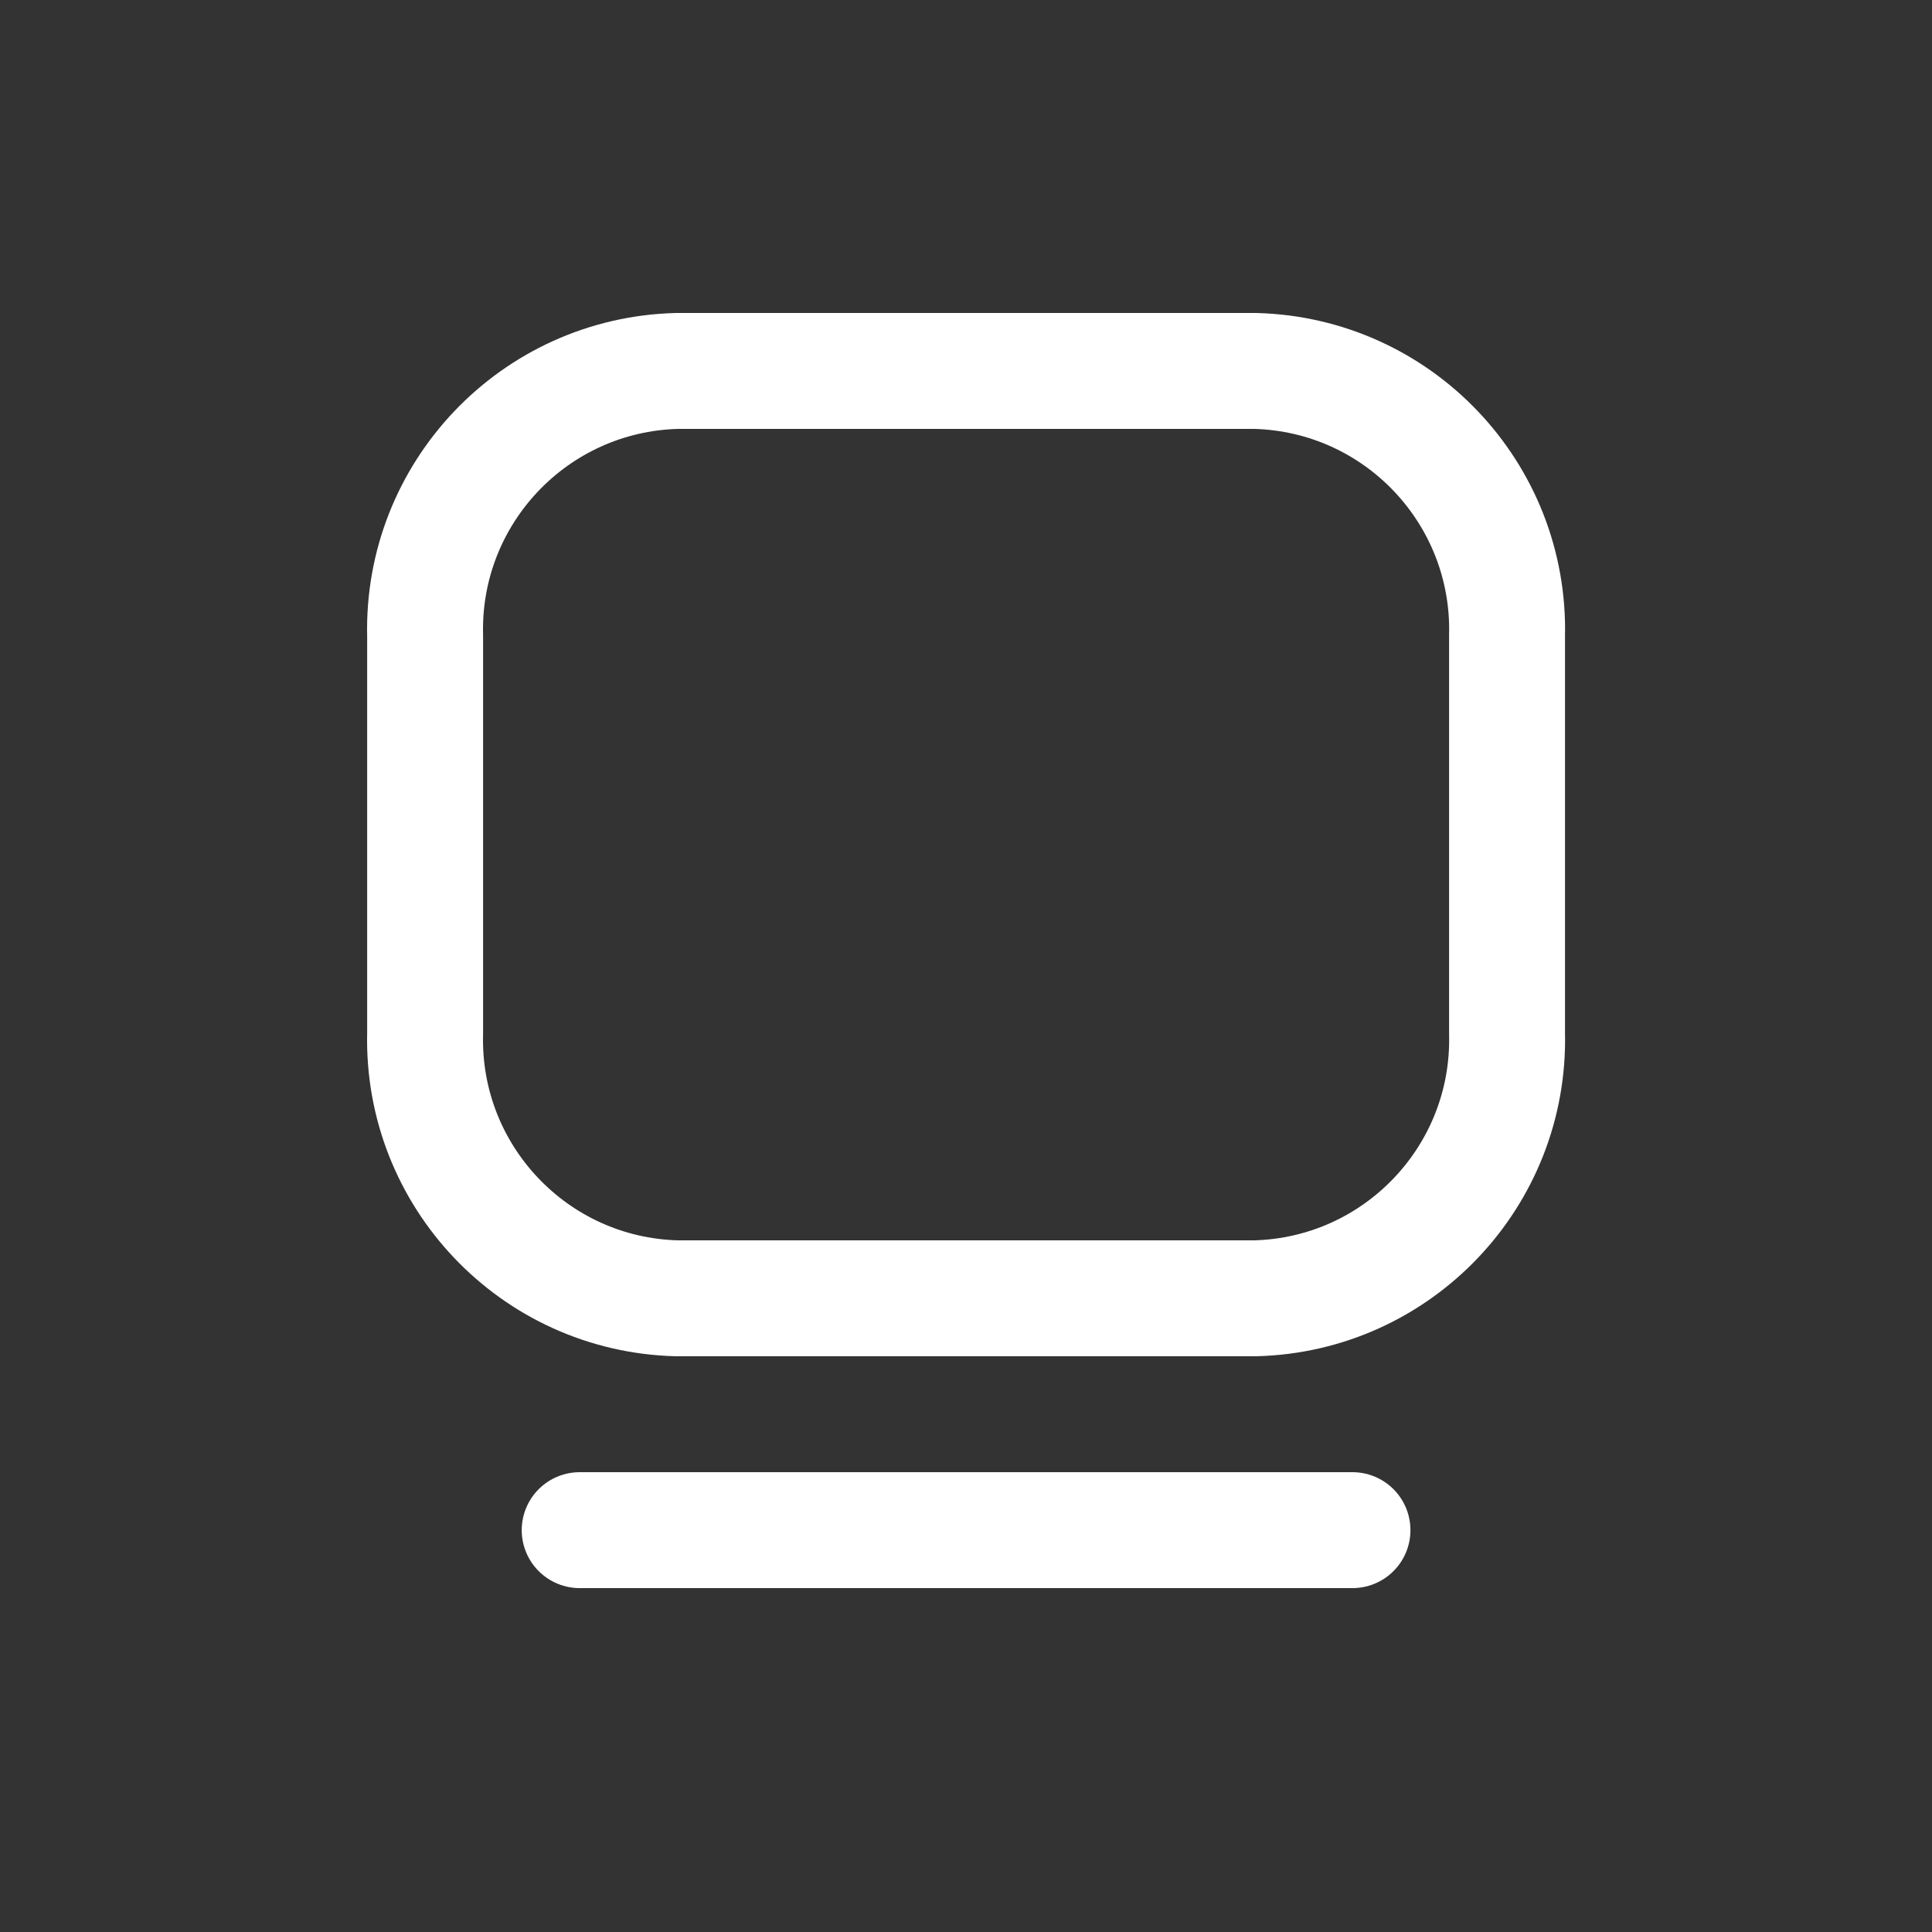 <!DOCTYPE svg PUBLIC "-//W3C//DTD SVG 1.1//EN" "http://www.w3.org/Graphics/SVG/1.1/DTD/svg11.dtd">
<!-- Uploaded to: SVG Repo, www.svgrepo.com, Transformed by: SVG Repo Mixer Tools -->
<svg width="800px" height="800px" viewBox="0 -0.5 25 25" fill="none" xmlns="http://www.w3.org/2000/svg" stroke="#ffffff">
<rect x="0" y="-0.5" width="25" height="25" fill="#333333" stroke="none"/>
<g id="SVGRepo_bgCarrier" stroke-width="0"/>
<g id="SVGRepo_tracerCarrier" stroke-linecap="round" stroke-linejoin="round"/>
<g id="SVGRepo_iconCarrier"> <path fill-rule="evenodd" clip-rule="evenodd" d="M5.501 7.729V12.871C5.455 14.717 6.912 16.252 8.758 16.3H16.243C18.089 16.252 19.547 14.717 19.501 12.871V7.729C19.547 5.883 18.09 4.349 16.244 4.3H8.758C6.912 4.349 5.455 5.883 5.501 7.729Z" stroke="#ffffff" stroke-width="1.5" stroke-linecap="round" stroke-linejoin="round"/> <path d="M7.501 19.3H17.501" stroke="#ffffff" stroke-width="1.5" stroke-linecap="round"/> </g>
</svg>